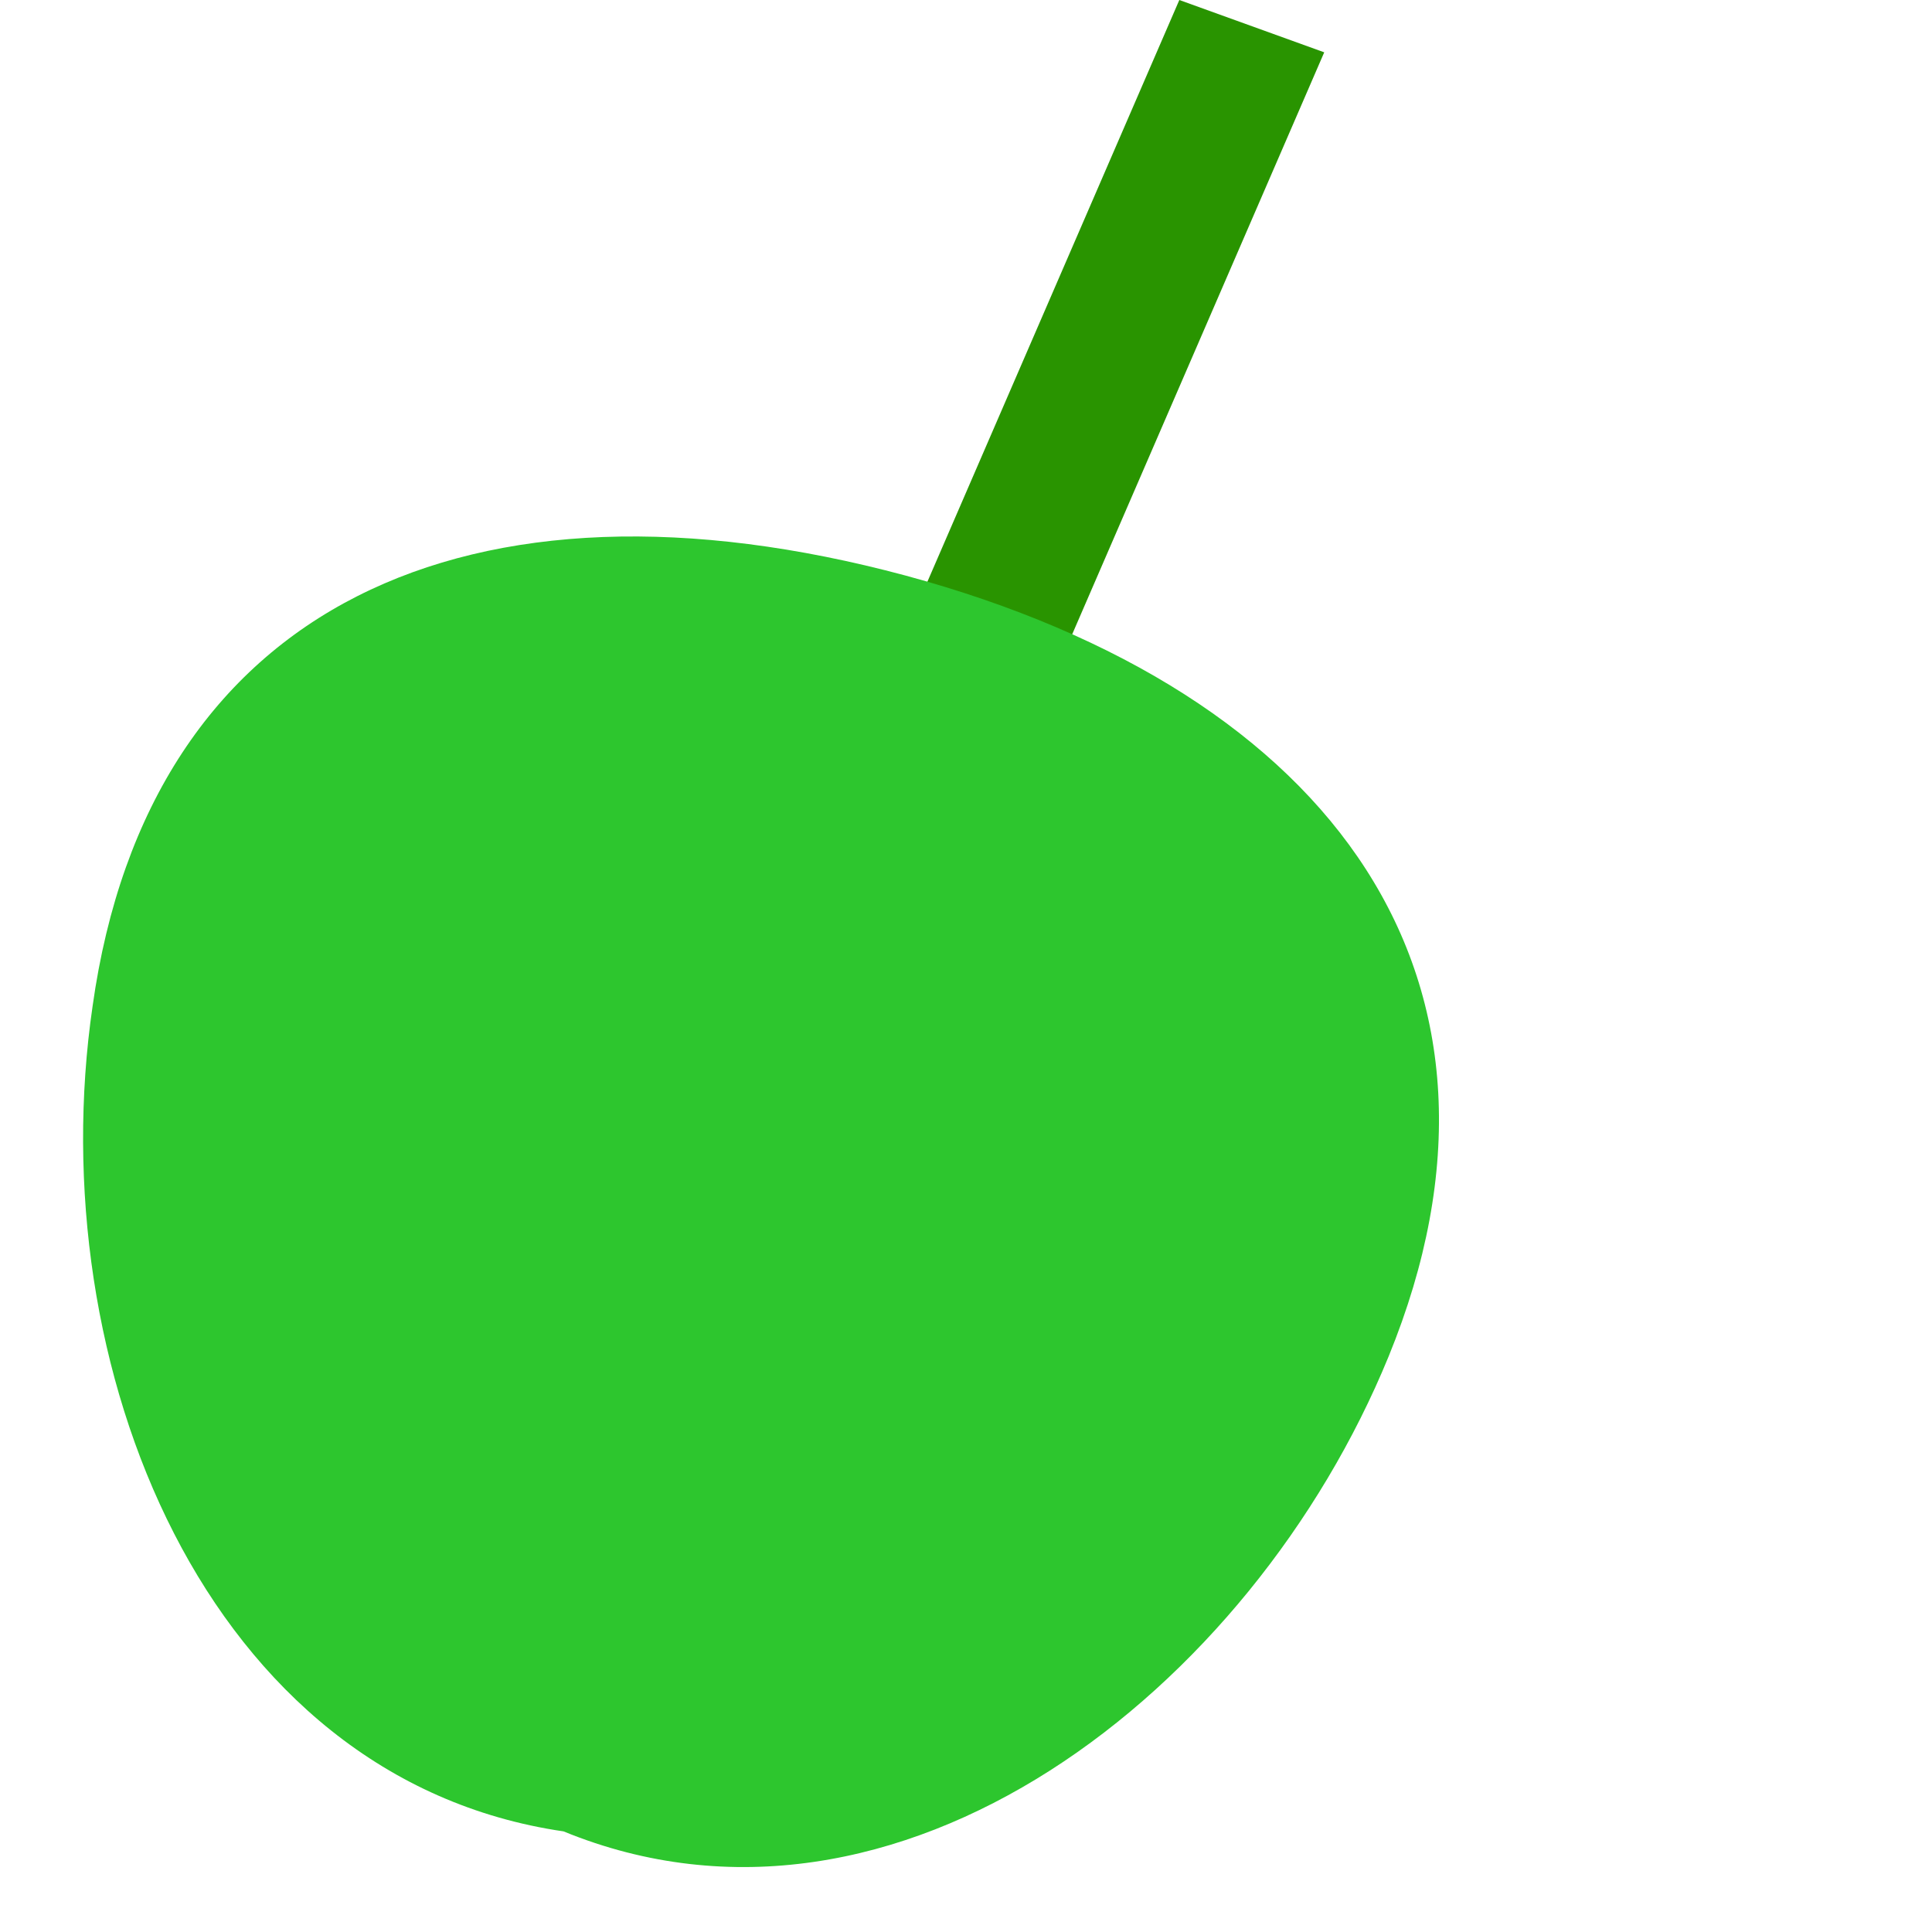 <?xml version="1.0" encoding="utf-8"?>
<!-- Generator: Adobe Illustrator 23.0.1, SVG Export Plug-In . SVG Version: 6.00 Build 0)  -->
<svg version="1.1" id="Layer_1" xmlns="http://www.w3.org/2000/svg"  x="0px" y="0px"
     viewBox="0 0 48 48" style="enable-background:new 0 0 48 48;" >
<style type="text/css">
	.st0{fill:#299400;}
	.st1{fill:#2DC62E;}
</style>
    <polygon class="st0" points="29.3,0 32.9,1.3 16.4,39.4 12.8,38.1 "/>
    <path class="st1" d="M34.5,33.7C31.1,42,22.3,48.9,14,45.5C5.1,44.2,1,33.9,2.3,25c1.4-10,9.4-13.6,20.2-10.7
	C33.2,17.2,38.3,24.4,34.5,33.7z"/>
</svg>
